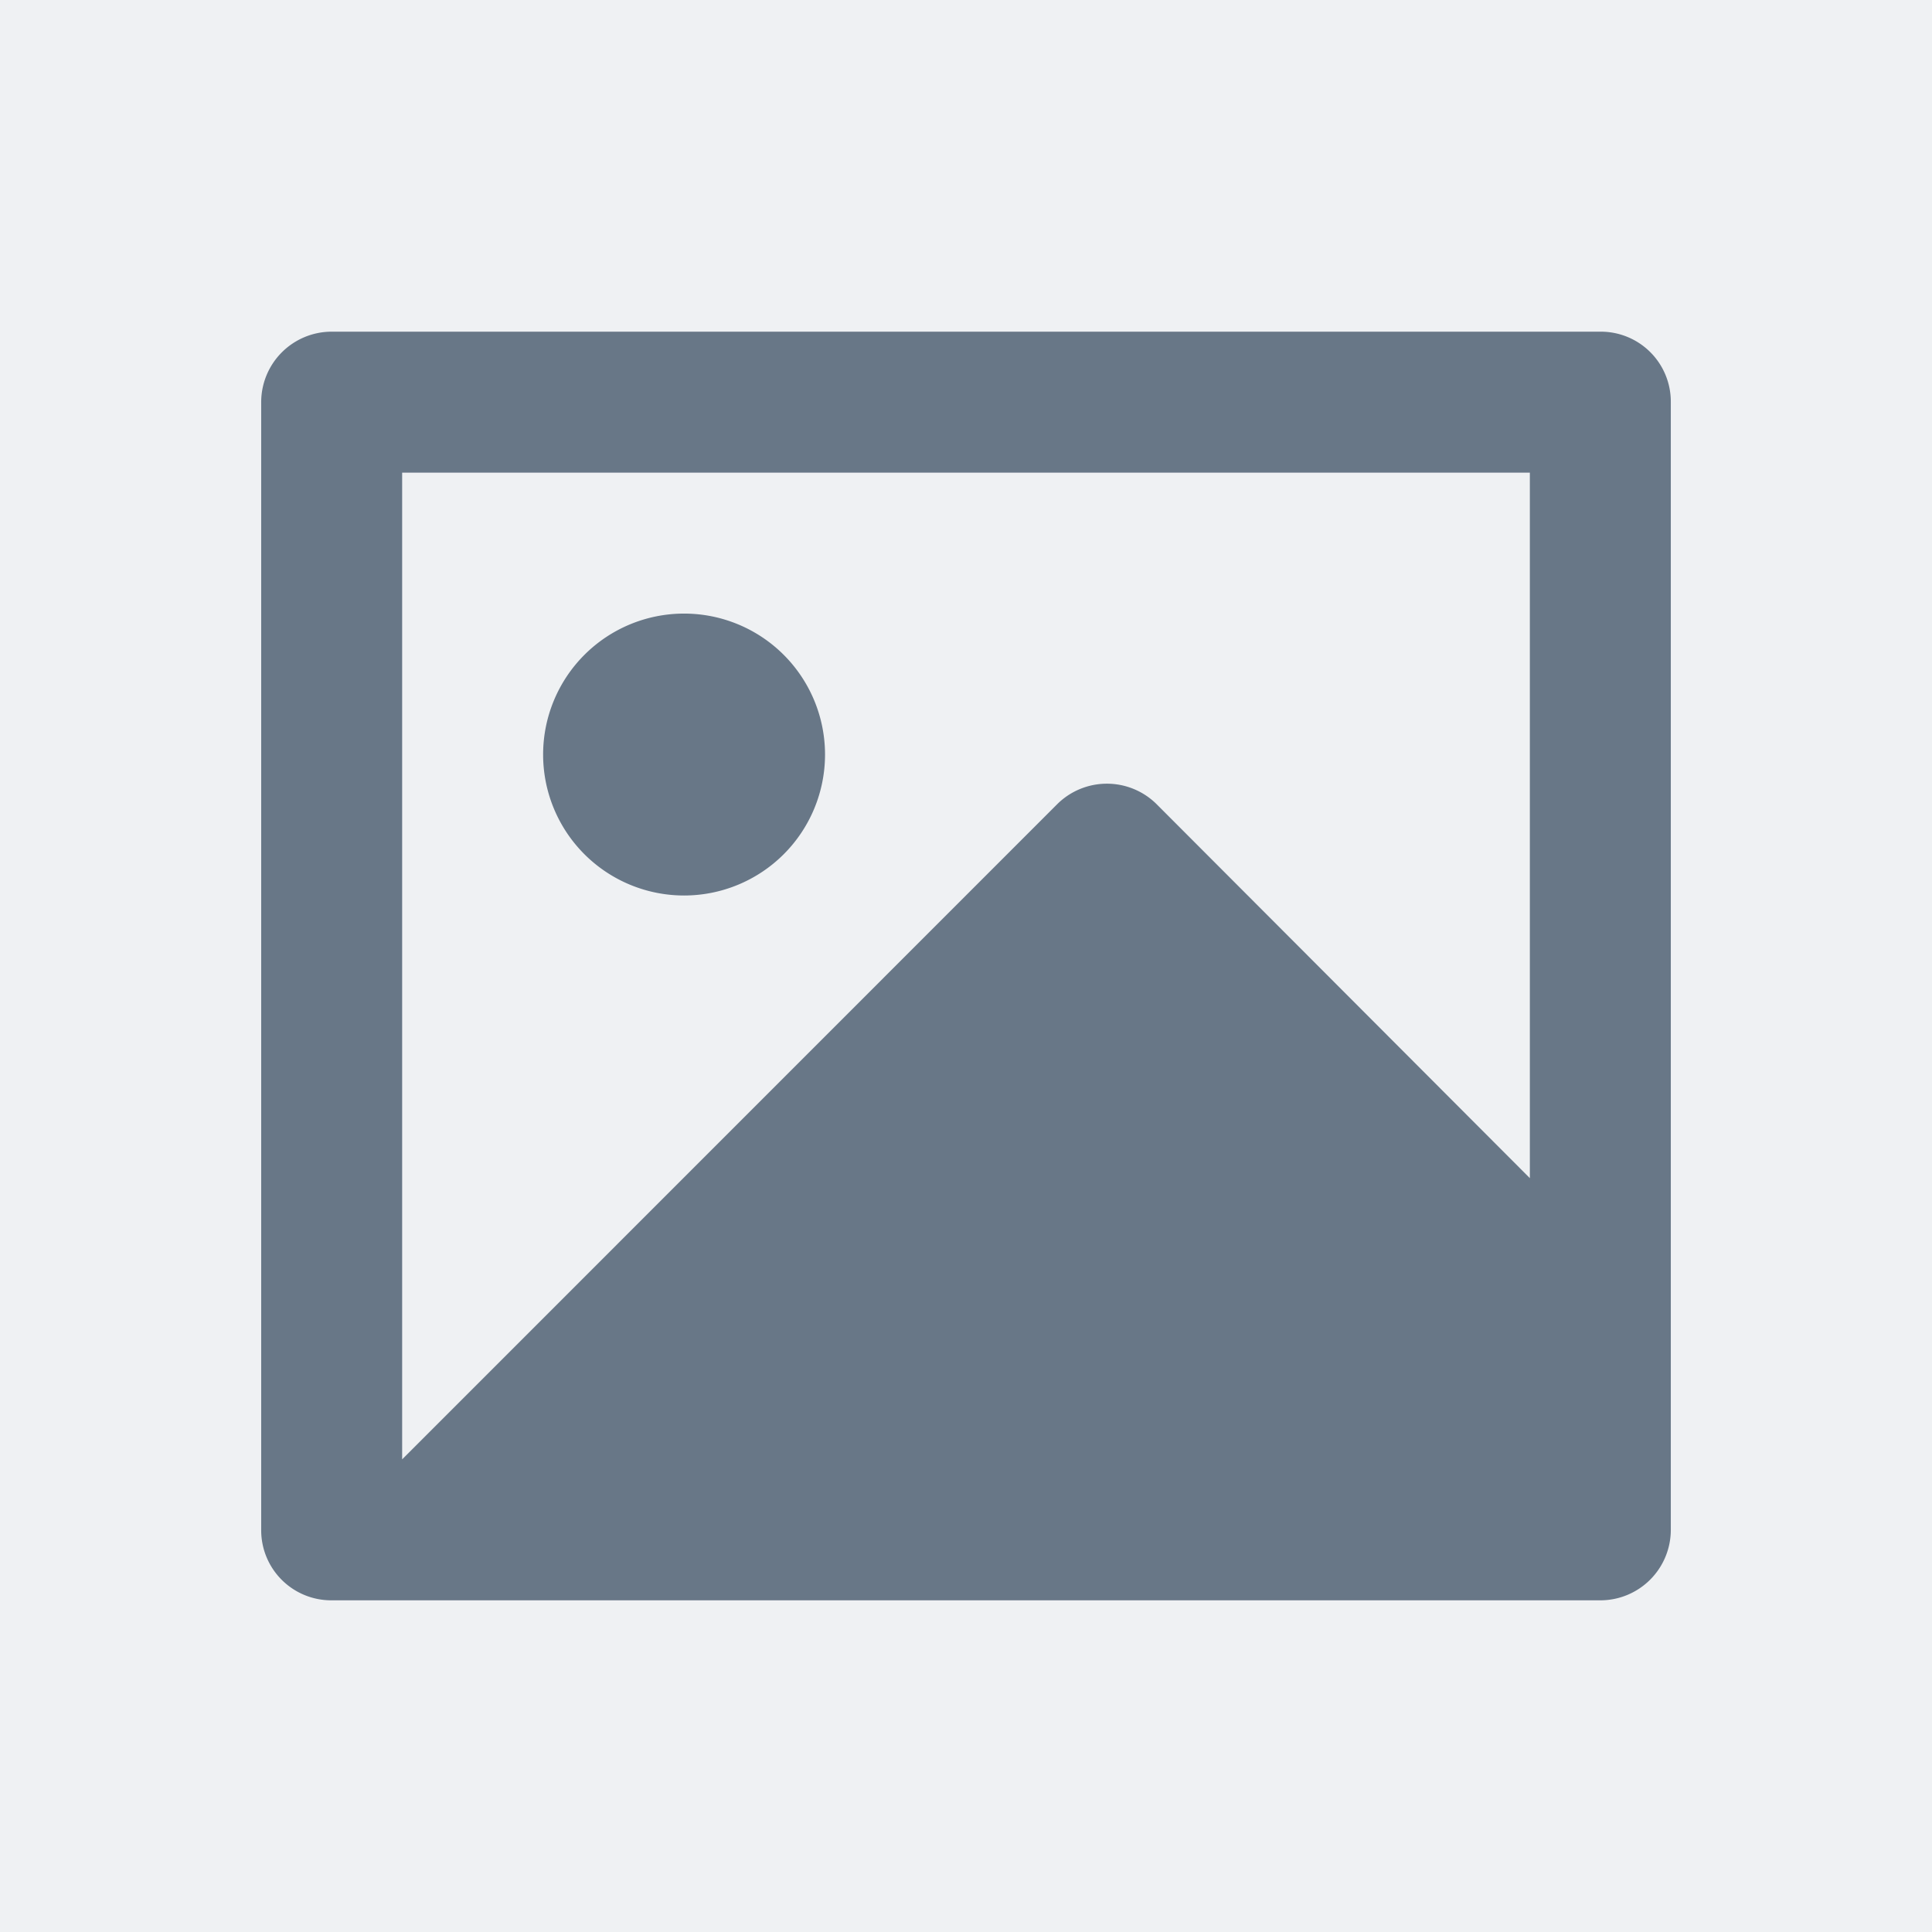 <svg xmlns="http://www.w3.org/2000/svg" width="800" height="800" fill="none" viewBox="0 0 120 120"><path fill="#EFF1F3" d="M0 0h120v120H0z"/><path fill="#687787" fill-rule="evenodd" d="M16.223 24.948a4.38 4.38 0 0 1 4.343-4.347h78.868a4.346 4.346 0 0 1 4.343 4.347v70.104a4.38 4.38 0 0 1-4.343 4.347H20.566a4.35 4.35 0 0 1-4.343-4.347zm78.799 4.408H24.978v61.288l40.679-40.687a4.38 4.38 0 0 1 6.19 0l23.175 23.22Zm-61.288 17.51a8.755 8.755 0 1 0 17.51 0 8.755 8.755 0 0 0-17.51 0" clip-rule="evenodd" style="stroke-width:1.668"/></svg>